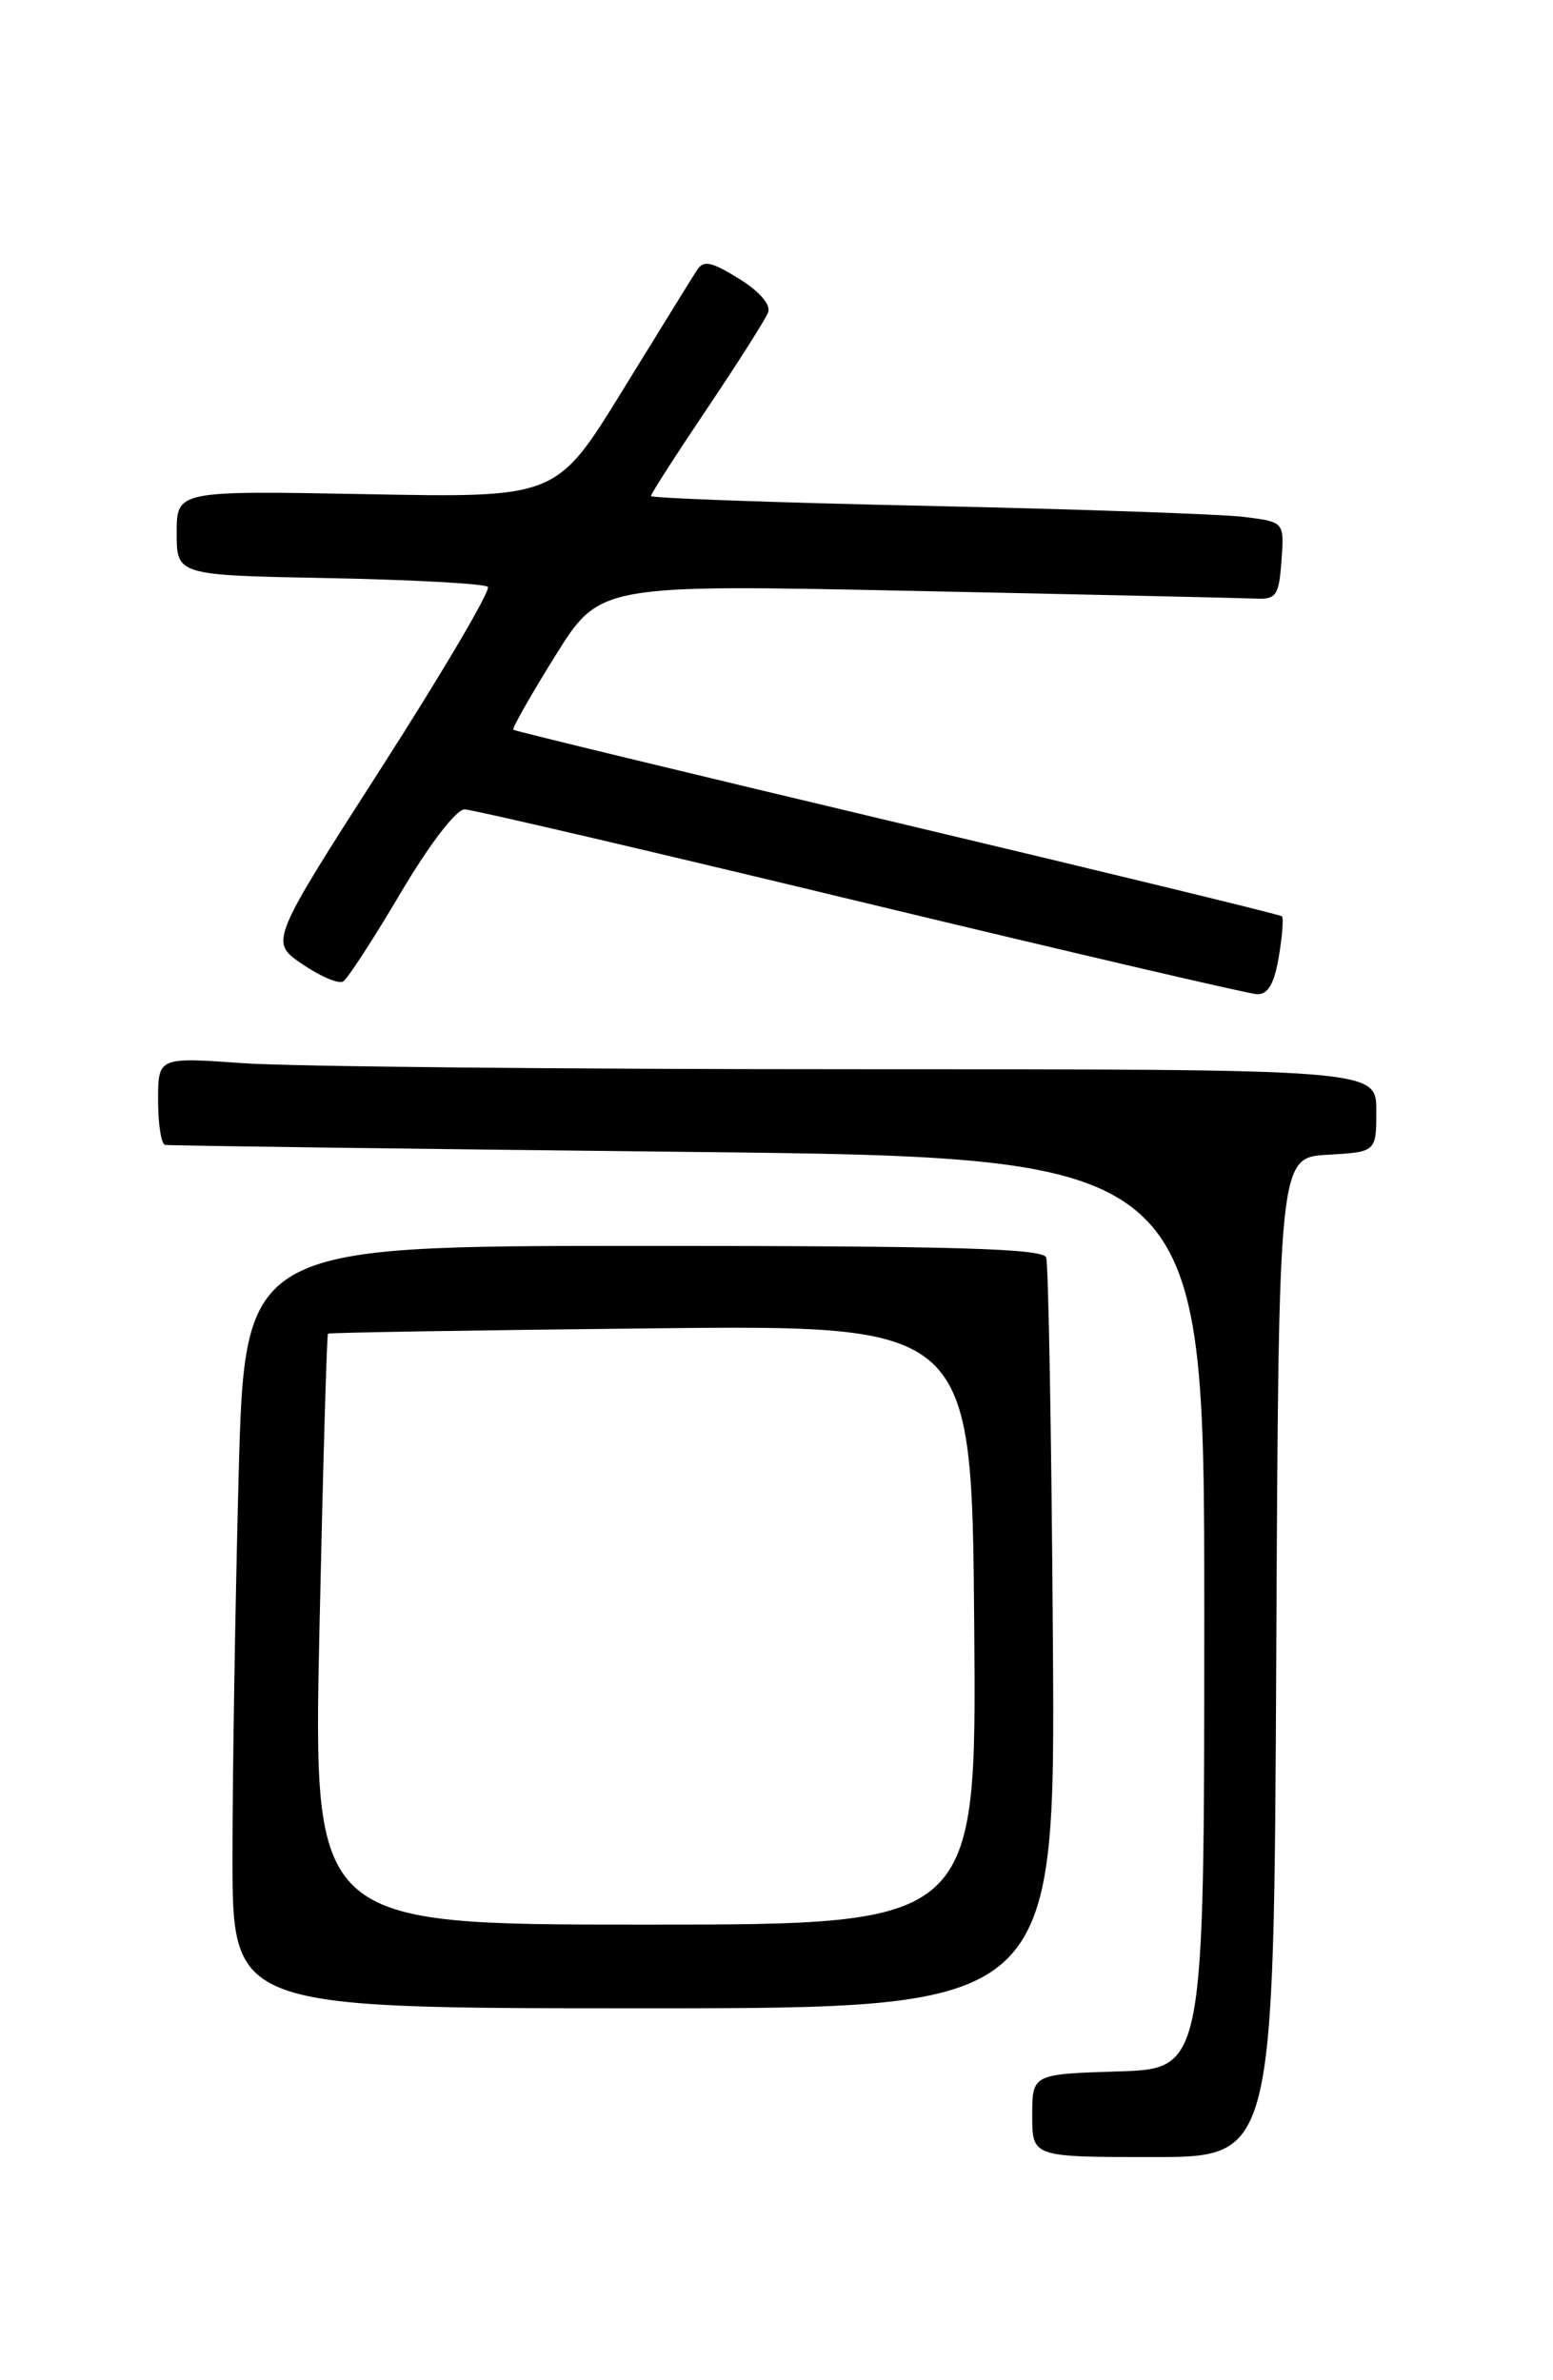 <?xml version="1.0" encoding="UTF-8" standalone="no"?>
<!DOCTYPE svg PUBLIC "-//W3C//DTD SVG 1.1//EN" "http://www.w3.org/Graphics/SVG/1.1/DTD/svg11.dtd" >
<svg xmlns="http://www.w3.org/2000/svg" xmlns:xlink="http://www.w3.org/1999/xlink" version="1.1" viewBox="0 0 167 256">
 <g >
 <path fill="currentColor"
d=" M 137.24 178.25 C 137.50 124.50 137.50 124.50 142.75 124.20 C 148.00 123.90 148.00 123.90 148.00 119.45 C 148.00 115.00 148.00 115.00 91.65 115.00 C 60.66 115.00 31.19 114.71 26.15 114.35 C 17.00 113.70 17.00 113.70 17.00 118.35 C 17.00 120.91 17.34 123.06 17.75 123.14 C 18.16 123.22 43.47 123.56 74.00 123.89 C 129.50 124.50 129.50 124.50 129.50 173.50 C 129.50 222.50 129.50 222.50 120.25 222.79 C 111.00 223.08 111.00 223.08 111.00 227.54 C 111.00 232.00 111.00 232.00 123.99 232.00 C 136.98 232.00 136.98 232.00 137.24 178.25 Z  M 113.22 176.25 C 113.07 154.39 112.74 135.94 112.50 135.25 C 112.16 134.28 102.59 134.00 69.19 134.00 C 26.32 134.00 26.32 134.00 25.66 158.75 C 25.30 172.36 25.00 190.81 25.00 199.75 C 25.00 216.00 25.00 216.00 69.25 216.00 C 113.50 216.00 113.50 216.00 113.22 176.25 Z  M 137.51 102.93 C 137.89 100.70 138.04 98.72 137.85 98.55 C 137.66 98.37 119.05 93.85 96.50 88.49 C 73.95 83.13 55.37 78.63 55.20 78.49 C 55.04 78.35 57.07 74.78 59.70 70.55 C 64.50 62.85 64.50 62.85 98.50 63.56 C 117.20 63.95 133.62 64.32 135.00 64.38 C 137.24 64.49 137.53 64.07 137.80 60.32 C 138.11 56.14 138.11 56.14 133.80 55.60 C 131.44 55.30 116.11 54.77 99.75 54.41 C 83.39 54.06 70.00 53.58 70.00 53.35 C 70.00 53.11 72.72 48.88 76.04 43.94 C 79.36 39.00 82.31 34.35 82.60 33.60 C 82.91 32.78 81.67 31.34 79.46 29.97 C 76.44 28.11 75.64 27.95 74.91 29.11 C 74.42 29.87 70.83 35.68 66.93 42.02 C 59.84 53.54 59.84 53.54 39.42 53.15 C 19.00 52.77 19.00 52.77 19.00 57.32 C 19.00 61.87 19.00 61.87 35.42 62.18 C 44.45 62.36 52.12 62.78 52.46 63.12 C 52.80 63.47 47.66 72.20 41.04 82.53 C 28.99 101.31 28.99 101.31 32.51 103.70 C 34.45 105.02 36.42 105.86 36.90 105.56 C 37.38 105.27 40.17 100.97 43.10 96.01 C 46.20 90.77 49.08 87.02 49.97 87.05 C 50.81 87.07 69.95 91.54 92.50 96.98 C 115.05 102.41 134.25 106.89 135.16 106.93 C 136.35 106.98 137.02 105.83 137.51 102.93 Z  M 34.35 175.32 C 34.73 157.89 35.14 143.55 35.27 143.44 C 35.39 143.33 51.02 143.07 70.00 142.87 C 104.50 142.50 104.50 142.50 104.76 174.75 C 105.03 207.00 105.03 207.00 69.35 207.00 C 33.68 207.00 33.68 207.00 34.35 175.32 Z "/>
</g>
</svg>